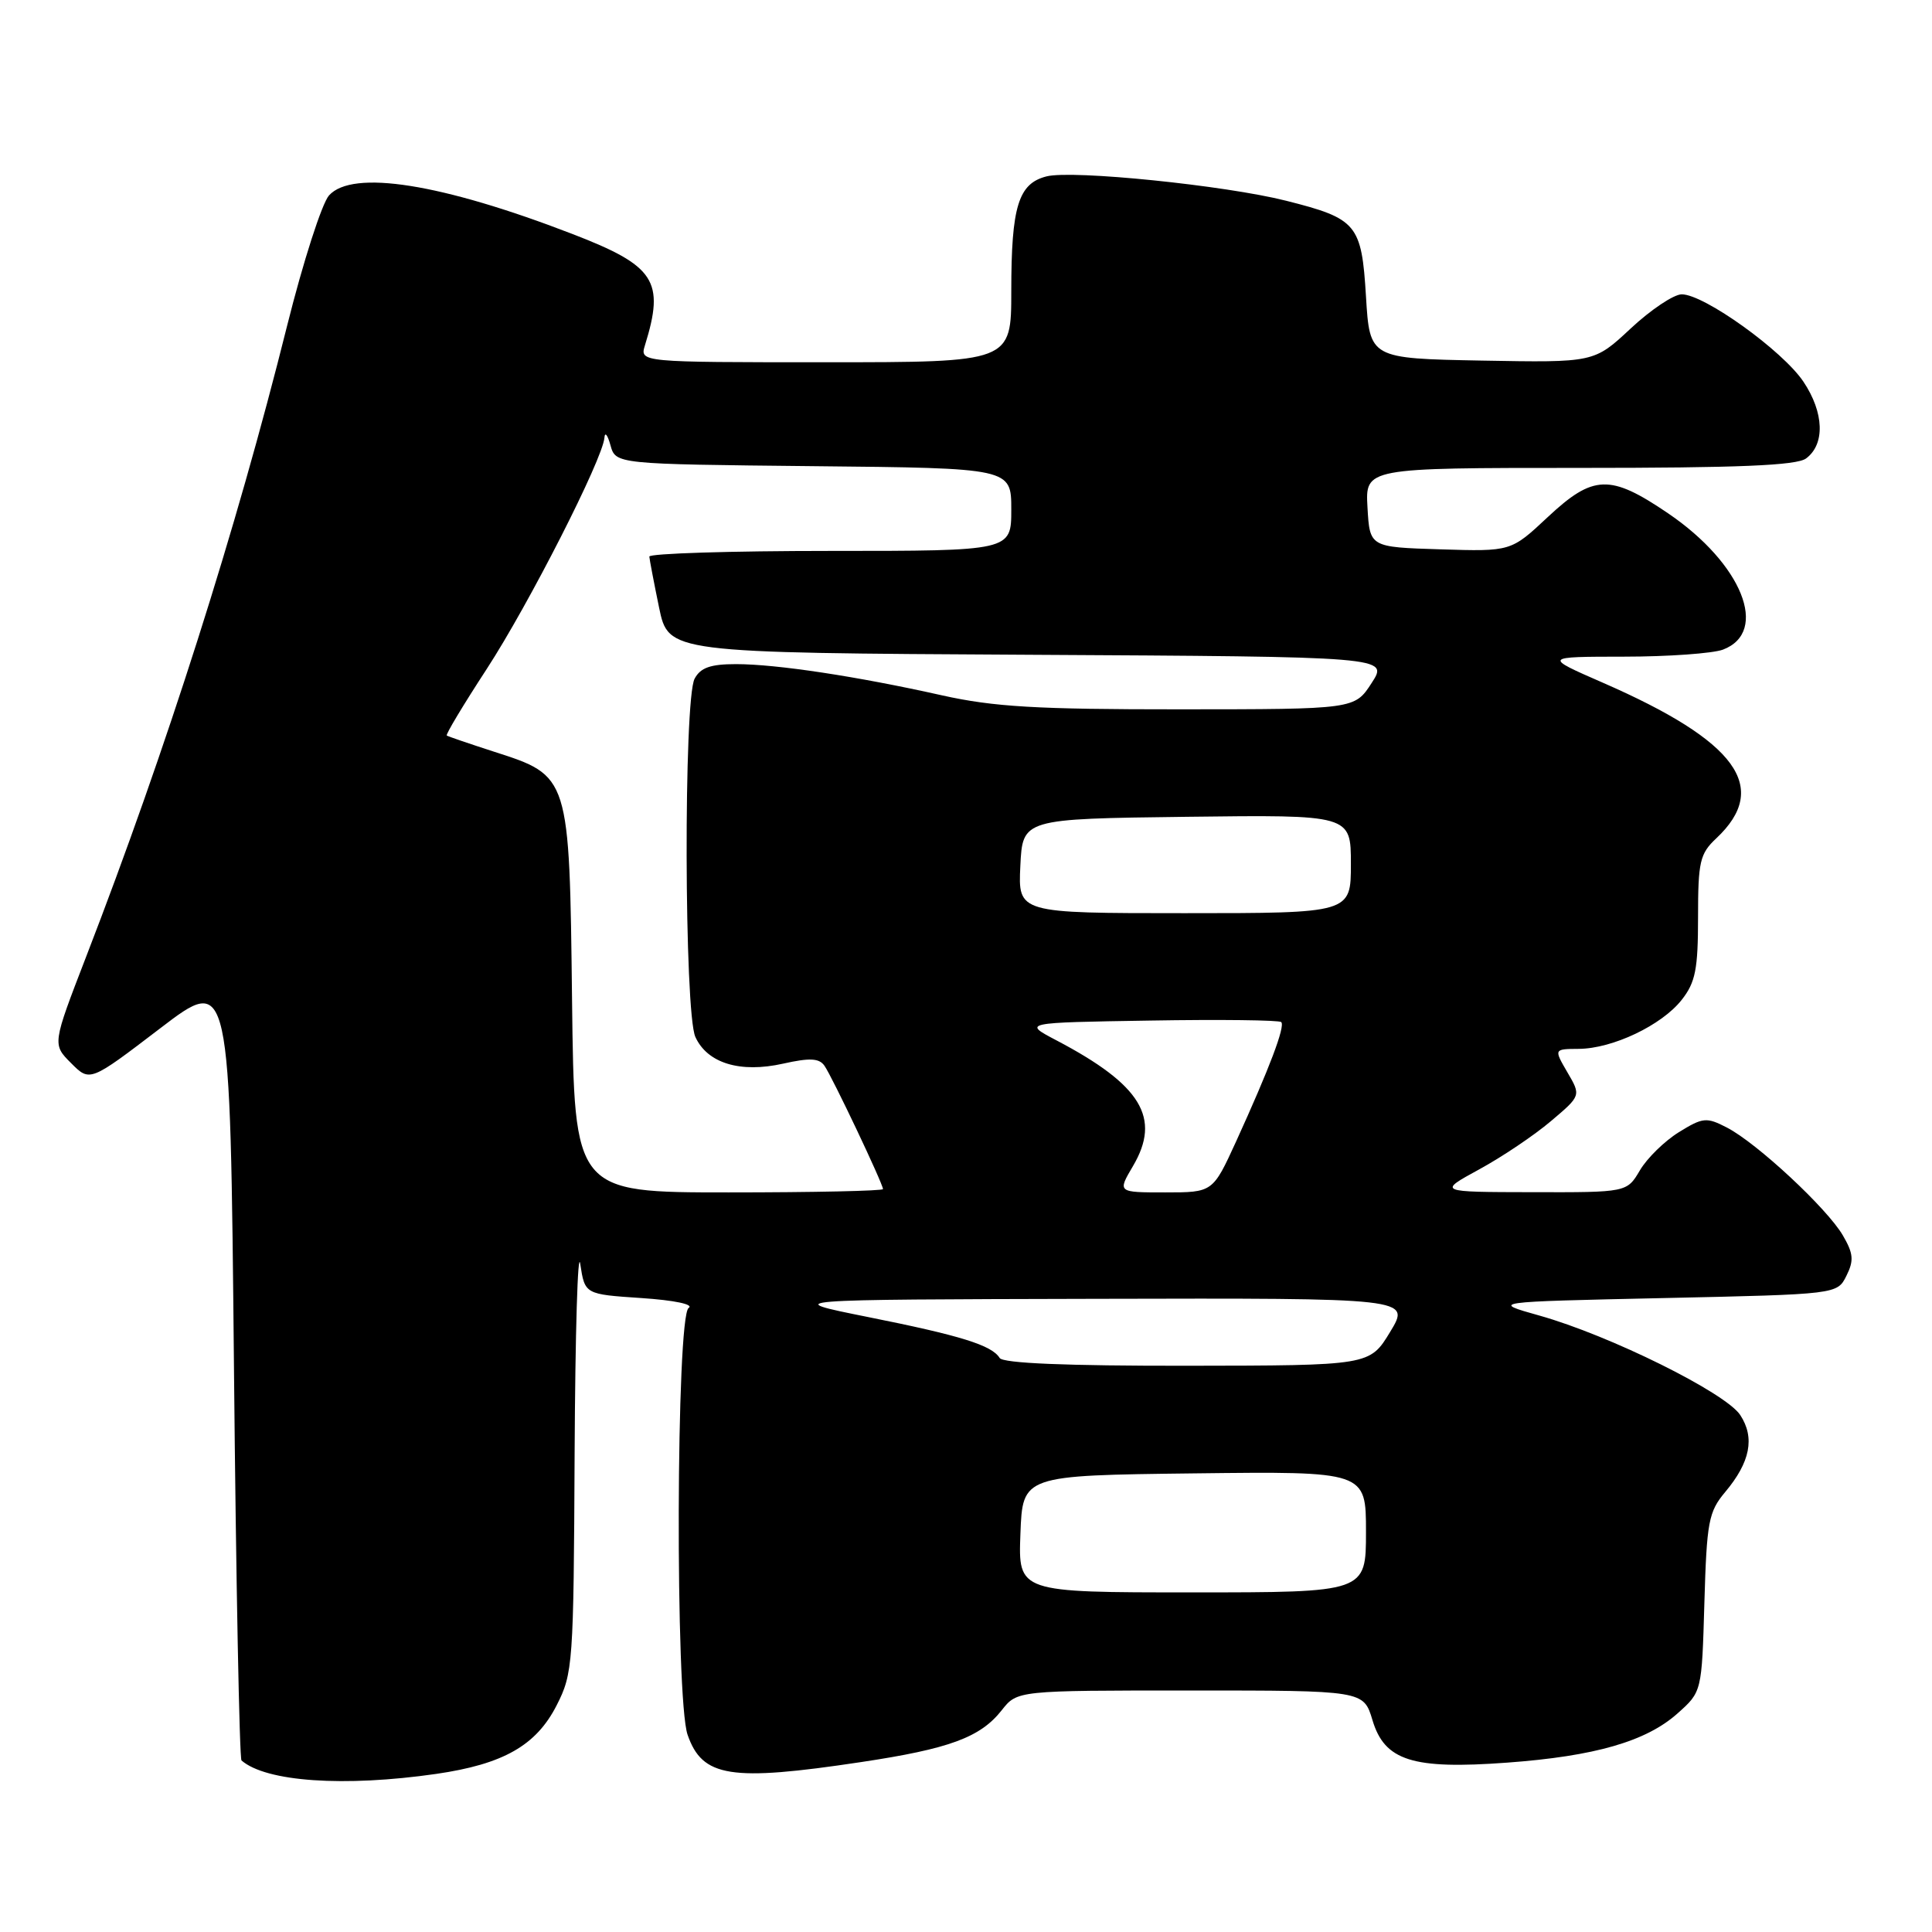 <?xml version="1.0" encoding="UTF-8" standalone="no"?>
<!DOCTYPE svg PUBLIC "-//W3C//DTD SVG 1.1//EN" "http://www.w3.org/Graphics/SVG/1.1/DTD/svg11.dtd" >
<svg xmlns="http://www.w3.org/2000/svg" xmlns:xlink="http://www.w3.org/1999/xlink" version="1.1" viewBox="0 0 256 256">
 <g >
 <path fill="currentColor"
d=" M 57.81 235.05 C 66.69 233.76 71.04 231.29 73.75 225.98 C 75.92 221.73 76.01 220.54 76.14 192.54 C 76.22 176.57 76.56 165.30 76.89 167.50 C 77.50 171.50 77.50 171.50 85.00 172.00 C 89.35 172.29 91.98 172.84 91.25 173.31 C 89.59 174.38 89.46 225.15 91.11 229.87 C 93.07 235.50 96.78 236.09 114.06 233.49 C 125.80 231.73 129.89 230.22 132.73 226.62 C 134.79 224.00 134.79 224.00 157.74 224.00 C 180.68 224.00 180.68 224.00 181.86 227.93 C 183.47 233.31 187.17 234.48 199.68 233.56 C 211.33 232.71 218.14 230.74 222.29 227.03 C 225.50 224.17 225.50 224.17 225.84 212.37 C 226.15 201.63 226.40 200.32 228.59 197.71 C 231.92 193.75 232.56 190.50 230.59 187.50 C 228.66 184.55 213.28 176.93 203.98 174.32 C 197.50 172.50 197.50 172.50 220.47 172.00 C 243.44 171.50 243.44 171.50 244.66 169.05 C 245.67 167.03 245.59 166.10 244.19 163.70 C 242.11 160.12 232.81 151.47 228.83 149.41 C 226.12 148.01 225.65 148.05 222.46 150.02 C 220.57 151.19 218.25 153.46 217.30 155.07 C 215.57 158.00 215.57 158.00 203.03 157.97 C 190.50 157.95 190.50 157.95 196.00 154.95 C 199.03 153.30 203.30 150.43 205.50 148.56 C 209.50 145.18 209.50 145.18 207.69 142.09 C 205.89 139.00 205.89 139.00 209.19 138.98 C 213.68 138.95 220.19 135.85 222.83 132.49 C 224.66 130.17 225.00 128.43 225.00 121.54 C 225.00 114.17 225.24 113.12 227.42 111.08 C 234.60 104.33 230.15 98.22 212.38 90.46 C 204.50 87.02 204.50 87.02 215.18 87.01 C 221.06 87.01 226.96 86.58 228.30 86.08 C 234.48 83.73 230.84 74.68 221.02 68.01 C 213.34 62.80 211.12 62.87 205.06 68.54 C 200.21 73.08 200.21 73.08 190.85 72.79 C 181.50 72.50 181.50 72.50 181.20 67.25 C 180.90 62.00 180.90 62.00 209.26 62.00 C 230.38 62.00 238.05 61.68 239.31 60.75 C 241.85 58.87 241.71 54.67 238.96 50.57 C 236.20 46.46 225.81 39.00 222.84 39.00 C 221.78 39.00 218.74 41.04 216.07 43.53 C 211.23 48.05 211.23 48.05 196.37 47.78 C 181.50 47.50 181.50 47.50 181.00 39.29 C 180.42 29.70 179.81 28.97 170.42 26.60 C 162.34 24.56 142.13 22.50 138.68 23.37 C 134.94 24.31 134.00 27.35 134.00 38.57 C 134.00 48.00 134.00 48.00 109.38 48.00 C 84.77 48.00 84.77 48.00 85.46 45.75 C 88.11 37.21 86.82 35.23 75.81 30.99 C 58.49 24.31 46.72 22.44 43.60 25.89 C 42.66 26.93 40.16 34.70 38.05 43.14 C 31.28 70.26 22.03 99.31 11.41 126.78 C 6.93 138.38 6.93 138.38 9.42 140.87 C 11.91 143.37 11.91 143.37 21.21 136.27 C 30.50 129.17 30.50 129.17 31.00 181.00 C 31.27 209.51 31.73 233.03 32.00 233.27 C 35.25 236.10 45.60 236.81 57.81 235.05 Z  M 135.21 203.25 C 135.50 195.50 135.50 195.50 158.25 195.23 C 181.00 194.96 181.00 194.96 181.00 202.98 C 181.00 211.00 181.00 211.00 157.96 211.00 C 134.92 211.00 134.92 211.00 135.21 203.25 Z  M 132.46 179.94 C 131.42 178.25 127.31 176.97 115.00 174.51 C 103.50 172.20 103.50 172.20 145.21 172.10 C 186.92 172.00 186.92 172.00 184.21 176.47 C 181.50 180.94 181.50 180.94 157.31 180.97 C 141.29 180.99 132.90 180.64 132.46 179.94 Z  M 75.80 132.57 C 75.45 102.70 75.49 102.83 65.42 99.59 C 62.17 98.54 59.36 97.58 59.20 97.46 C 59.03 97.33 61.41 93.37 64.49 88.65 C 70.07 80.08 79.87 60.83 80.09 58.00 C 80.15 57.17 80.51 57.62 80.89 59.00 C 81.59 61.50 81.59 61.50 107.79 61.77 C 134.00 62.03 134.00 62.03 134.00 67.52 C 134.00 73.00 134.00 73.00 110.00 73.00 C 96.80 73.00 86.02 73.34 86.04 73.75 C 86.07 74.16 86.65 77.20 87.33 80.50 C 88.58 86.50 88.58 86.50 136.29 86.76 C 184.01 87.02 184.01 87.02 181.75 90.50 C 179.50 93.98 179.50 93.98 156.33 93.99 C 137.33 94.00 131.66 93.66 124.83 92.14 C 113.58 89.62 102.90 88.00 97.52 88.00 C 94.14 88.00 92.82 88.47 92.04 89.93 C 90.57 92.67 90.66 134.16 92.14 137.40 C 93.73 140.89 98.08 142.21 103.76 140.94 C 107.29 140.15 108.54 140.21 109.24 141.21 C 110.26 142.65 117.00 156.86 117.00 157.56 C 117.00 157.80 107.80 158.00 96.55 158.00 C 76.10 158.00 76.10 158.00 75.80 132.57 Z  M 150.12 154.52 C 153.89 148.13 151.24 143.77 140.00 137.86 C 135.50 135.50 135.50 135.50 152.39 135.23 C 161.68 135.07 169.50 135.17 169.77 135.43 C 170.32 135.99 168.22 141.53 163.79 151.25 C 160.70 158.00 160.70 158.00 154.39 158.00 C 148.07 158.00 148.07 158.00 150.12 154.52 Z  M 135.20 114.75 C 135.50 108.50 135.50 108.50 157.25 108.23 C 179.00 107.96 179.00 107.96 179.00 114.48 C 179.00 121.00 179.00 121.00 156.95 121.00 C 134.90 121.00 134.90 121.00 135.20 114.75 Z "/>
</g>
</svg>